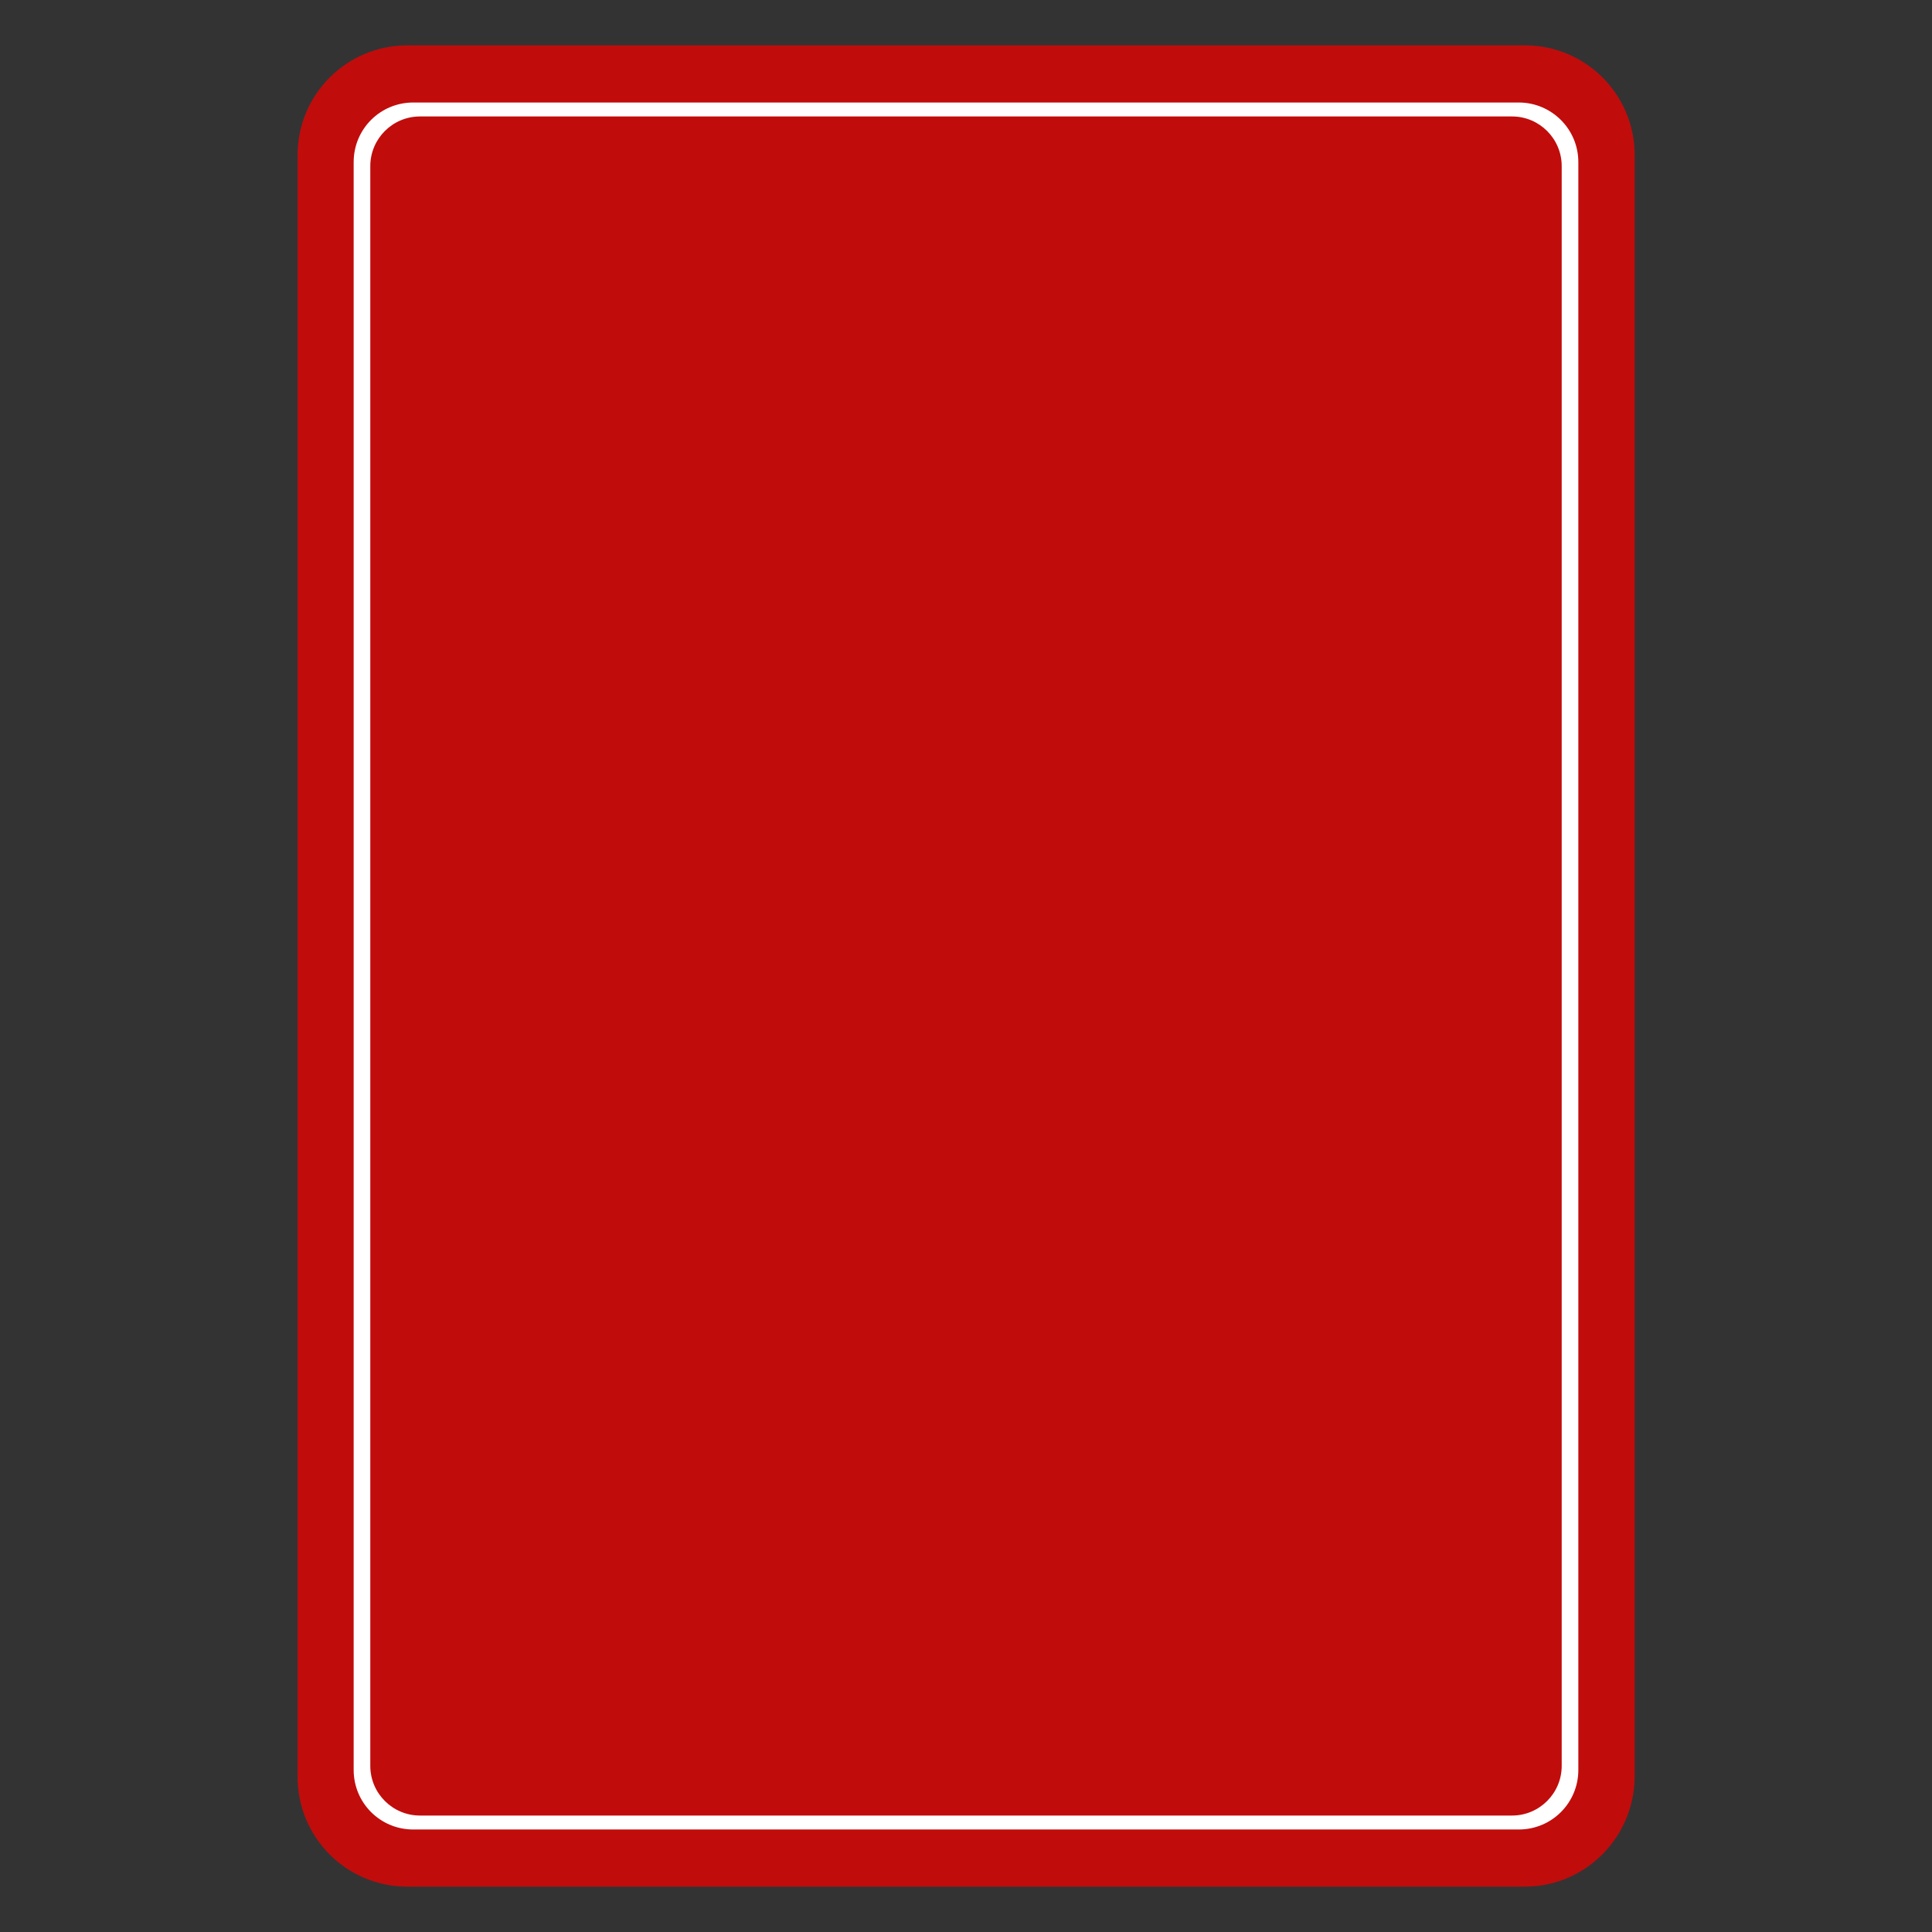 <?xml version="1.0" encoding="utf-8"?>
<!-- Generator: Adobe Illustrator 28.0.0, SVG Export Plug-In . SVG Version: 6.00 Build 0)  -->
<svg version="1.1" id="Layer_1" xmlns:xodm="http://www.corel.com/coreldraw/odm/2003"
	 xmlns="http://www.w3.org/2000/svg" xmlns:xlink="http://www.w3.org/1999/xlink" x="0px" y="0px" viewBox="0 0 720 720"
	 style="enable-background:new 0 0 720 720;" xml:space="preserve">
<rect x="0" y="0" width="720" height="720" fill="#333333" stroke="none"/>
<style type="text/css">
	.st0{fill-rule:evenodd;clip-rule:evenodd;fill:#C10C0C;}
	.st1{fill-rule:evenodd;clip-rule:evenodd;fill:#FFFFFF;}
</style>
<path class="st0" d="M568.2,703.1H151.8c-22.6,0-40.9-18.3-40.9-40.9V57.8c0-22.6,18.3-40.9,40.9-40.9h416.5
	c22.6,0,40.9,18.3,40.9,40.9v604.4C609,684.8,590.8,703.1,568.2,703.1z"/>
<path class="st1" d="M566,38.2h-412c-12.3,0-22.2,9.9-22.2,22.2v599.2c0,12.3,9.9,22.2,22.2,22.2h412c12.3,0,22.2-9.9,22.2-22.2
	V60.4C588.2,48.1,578.2,38.2,566,38.2z M582,658.1c0,10.2-8.3,18.5-18.5,18.5h-407c-10.2,0-18.5-8.3-18.5-18.5V61.9
	c0-10.2,8.3-18.5,18.5-18.5h407c10.2,0,18.5,8.3,18.5,18.5V658.1z"/>
</svg>
